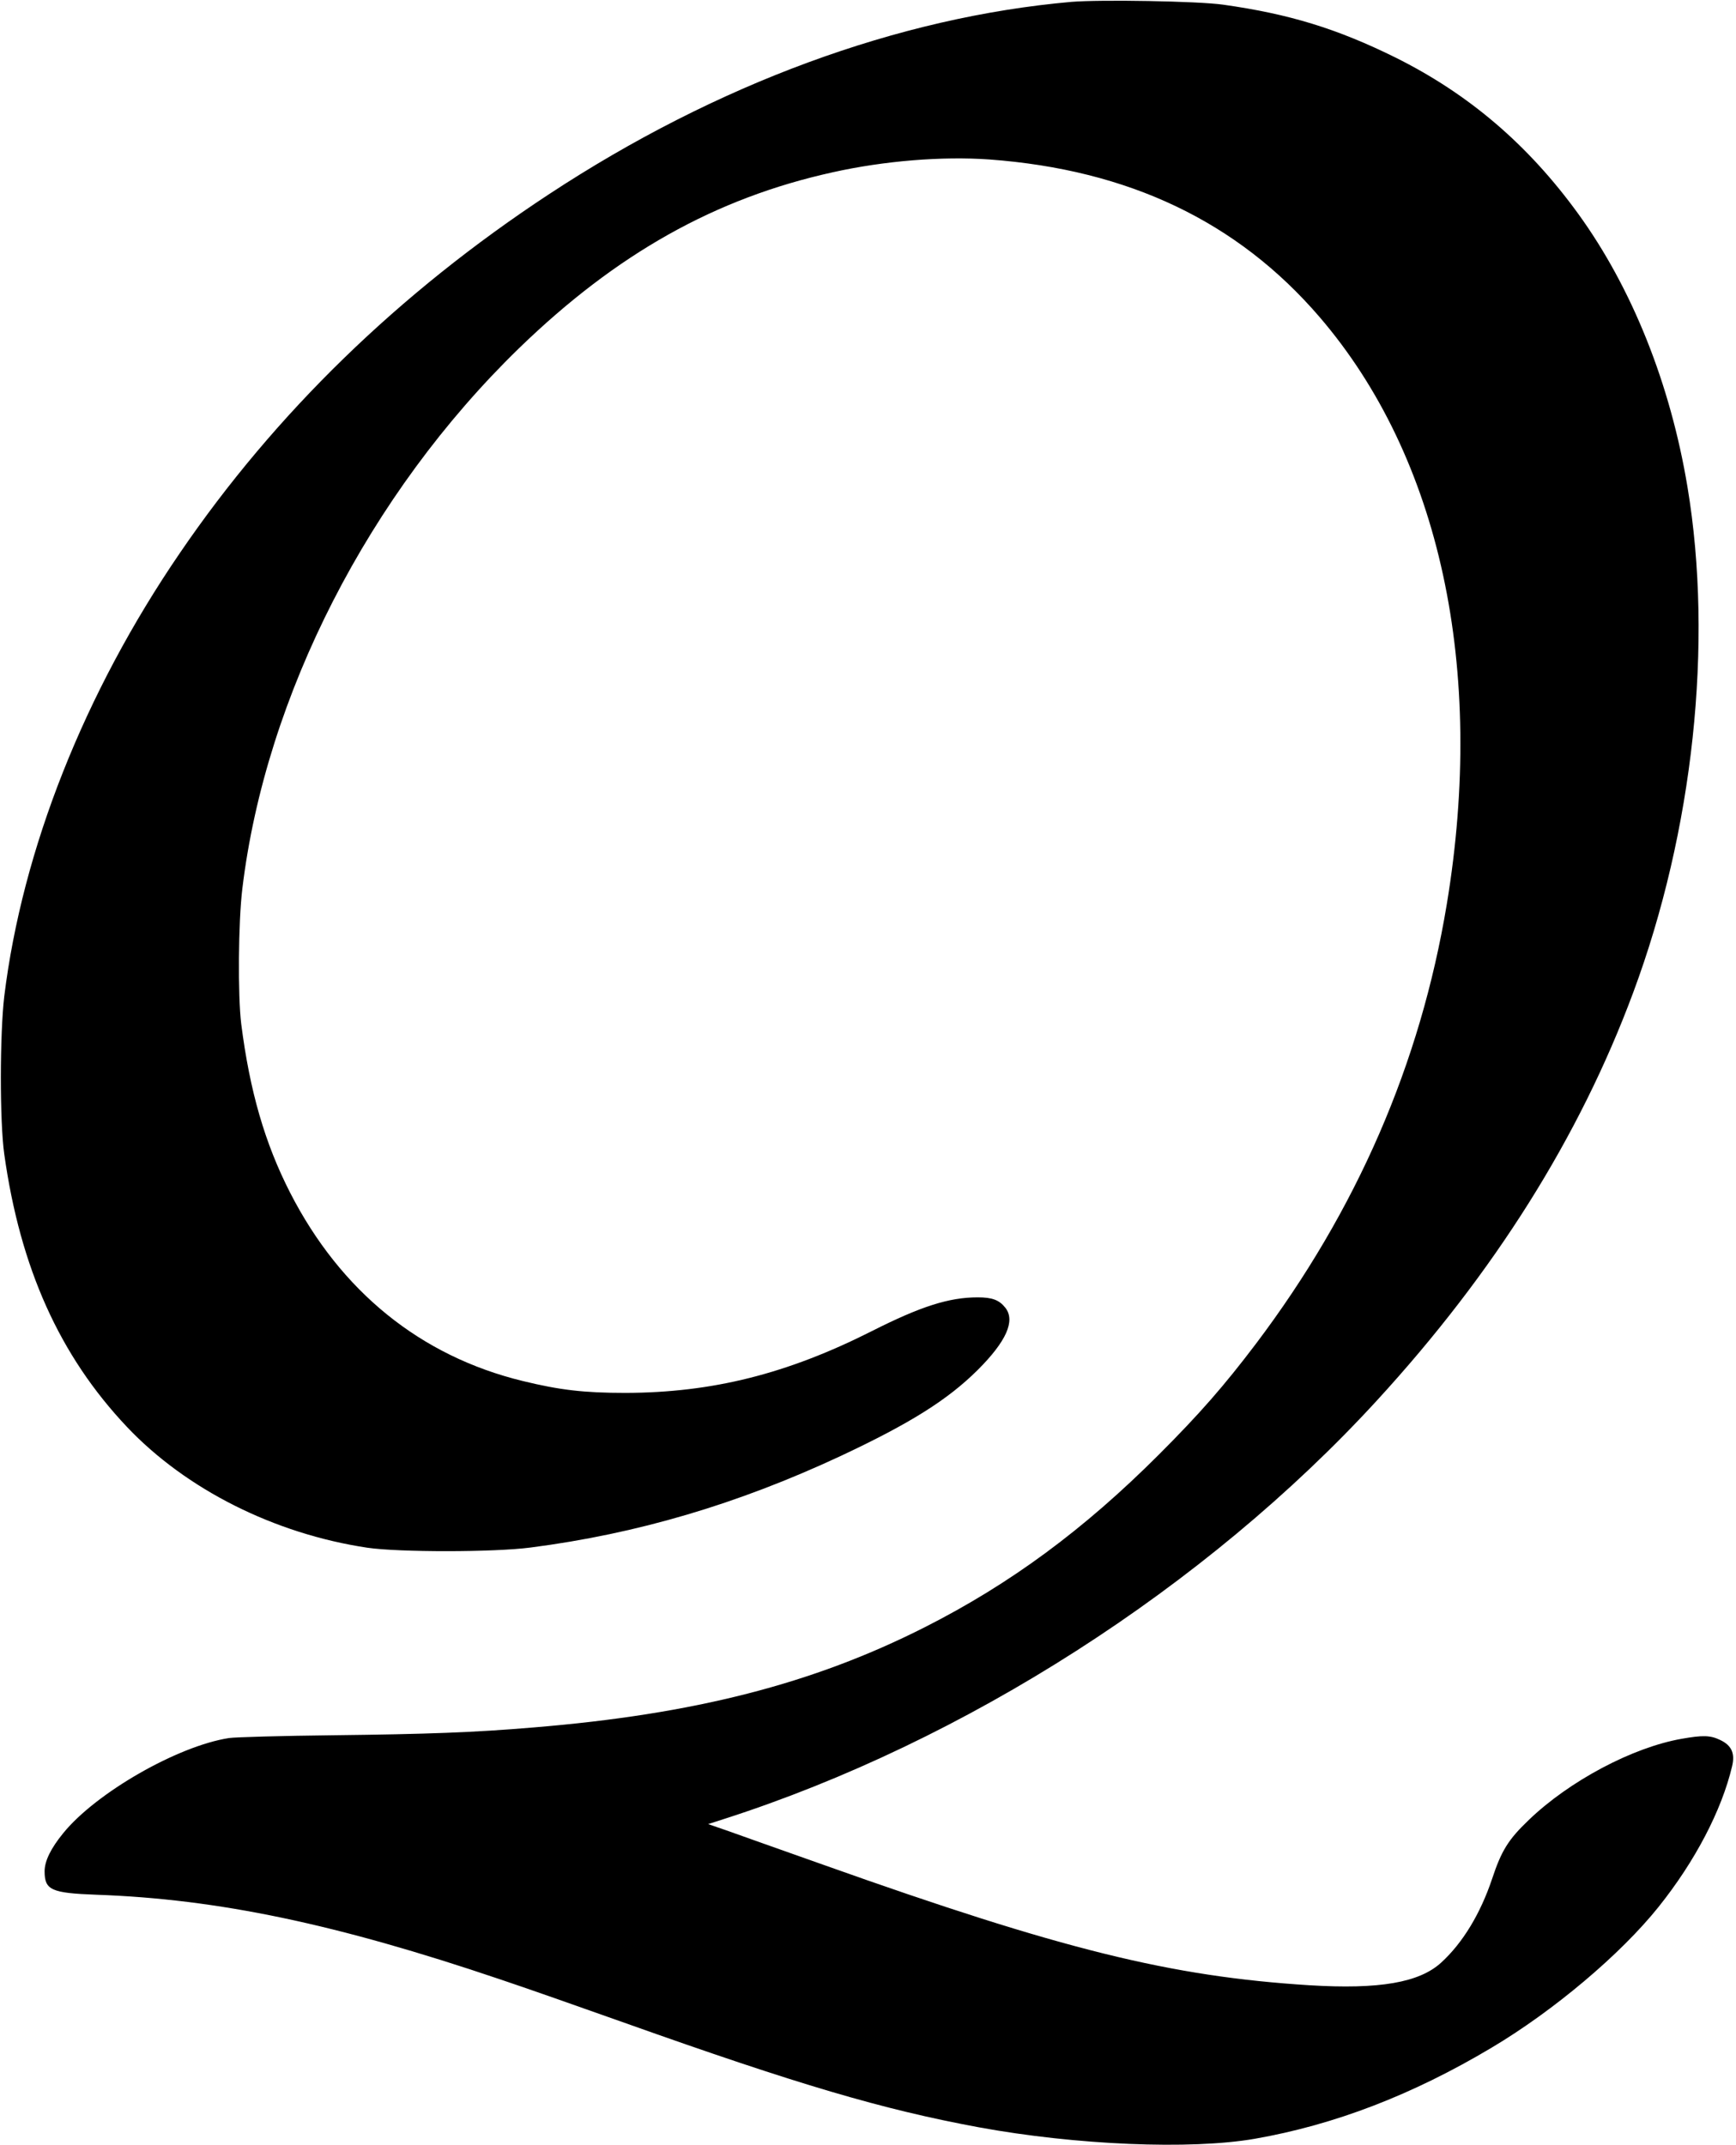 <?xml version="1.0" standalone="no"?>
<!DOCTYPE svg PUBLIC "-//W3C//DTD SVG 20010904//EN"
 "http://www.w3.org/TR/2001/REC-SVG-20010904/DTD/svg10.dtd">
<svg version="1.0" xmlns="http://www.w3.org/2000/svg"
 width="934pt" height="1154pt" viewBox="0 0 934 1154"
 preserveAspectRatio="xMidYMid meet">
<g transform="translate(0,1154) scale(0.1,-0.1)"
fill="#000000" stroke="none">
<path d="M5765 11530 c-932 -82 -1910 -442 -2813 -1036 -804 -529 -1472 -1178
-1984 -1929 -515 -753 -848 -1596 -945 -2385 -24 -203 -25 -673 0 -850 86
-613 298 -1084 660 -1467 318 -336 793 -575 1293 -650 171 -25 680 -25 879 1
573 74 1112 233 1667 492 375 176 576 302 739 464 153 153 203 264 148 334
-33 42 -71 56 -149 56 -153 0 -305 -48 -568 -181 -457 -231 -860 -332 -1327
-333 -223 0 -352 15 -553 64 -550 134 -979 482 -1251 1013 -136 266 -217 546
-263 907 -19 154 -16 550 6 730 125 1036 682 2123 1488 2906 525 509 1057 808
1688 947 277 62 591 87 843 69 749 -55 1335 -334 1776 -847 649 -755 895
-1891 685 -3160 -142 -858 -485 -1647 -1027 -2365 -171 -226 -304 -378 -522
-596 -403 -403 -798 -695 -1260 -929 -600 -304 -1239 -468 -2105 -539 -319
-27 -569 -36 -1080 -42 -272 -3 -524 -10 -558 -15 -277 -43 -716 -295 -892
-512 -67 -82 -100 -150 -100 -205 0 -101 36 -117 278 -126 655 -23 1291 -157
2172 -455 129 -43 431 -149 670 -234 939 -334 1387 -466 1905 -562 522 -96
1141 -122 1486 -62 429 75 848 236 1274 490 333 198 694 502 898 757 197 246
340 520 396 757 17 70 -3 113 -65 142 -52 25 -93 26 -206 6 -264 -46 -605
-227 -823 -437 -110 -105 -147 -165 -197 -316 -63 -188 -158 -345 -274 -451
-118 -108 -333 -145 -709 -122 -746 47 -1330 191 -2612 647 -237 84 -475 168
-527 187 l-96 33 87 28 c1294 416 2591 1248 3511 2251 631 688 1090 1417 1379
2195 323 868 432 1880 292 2720 -92 554 -298 1070 -588 1470 -269 371 -588
644 -984 841 -314 155 -571 234 -927 284 -135 19 -658 28 -815 15z"/>
</g>
</svg>
